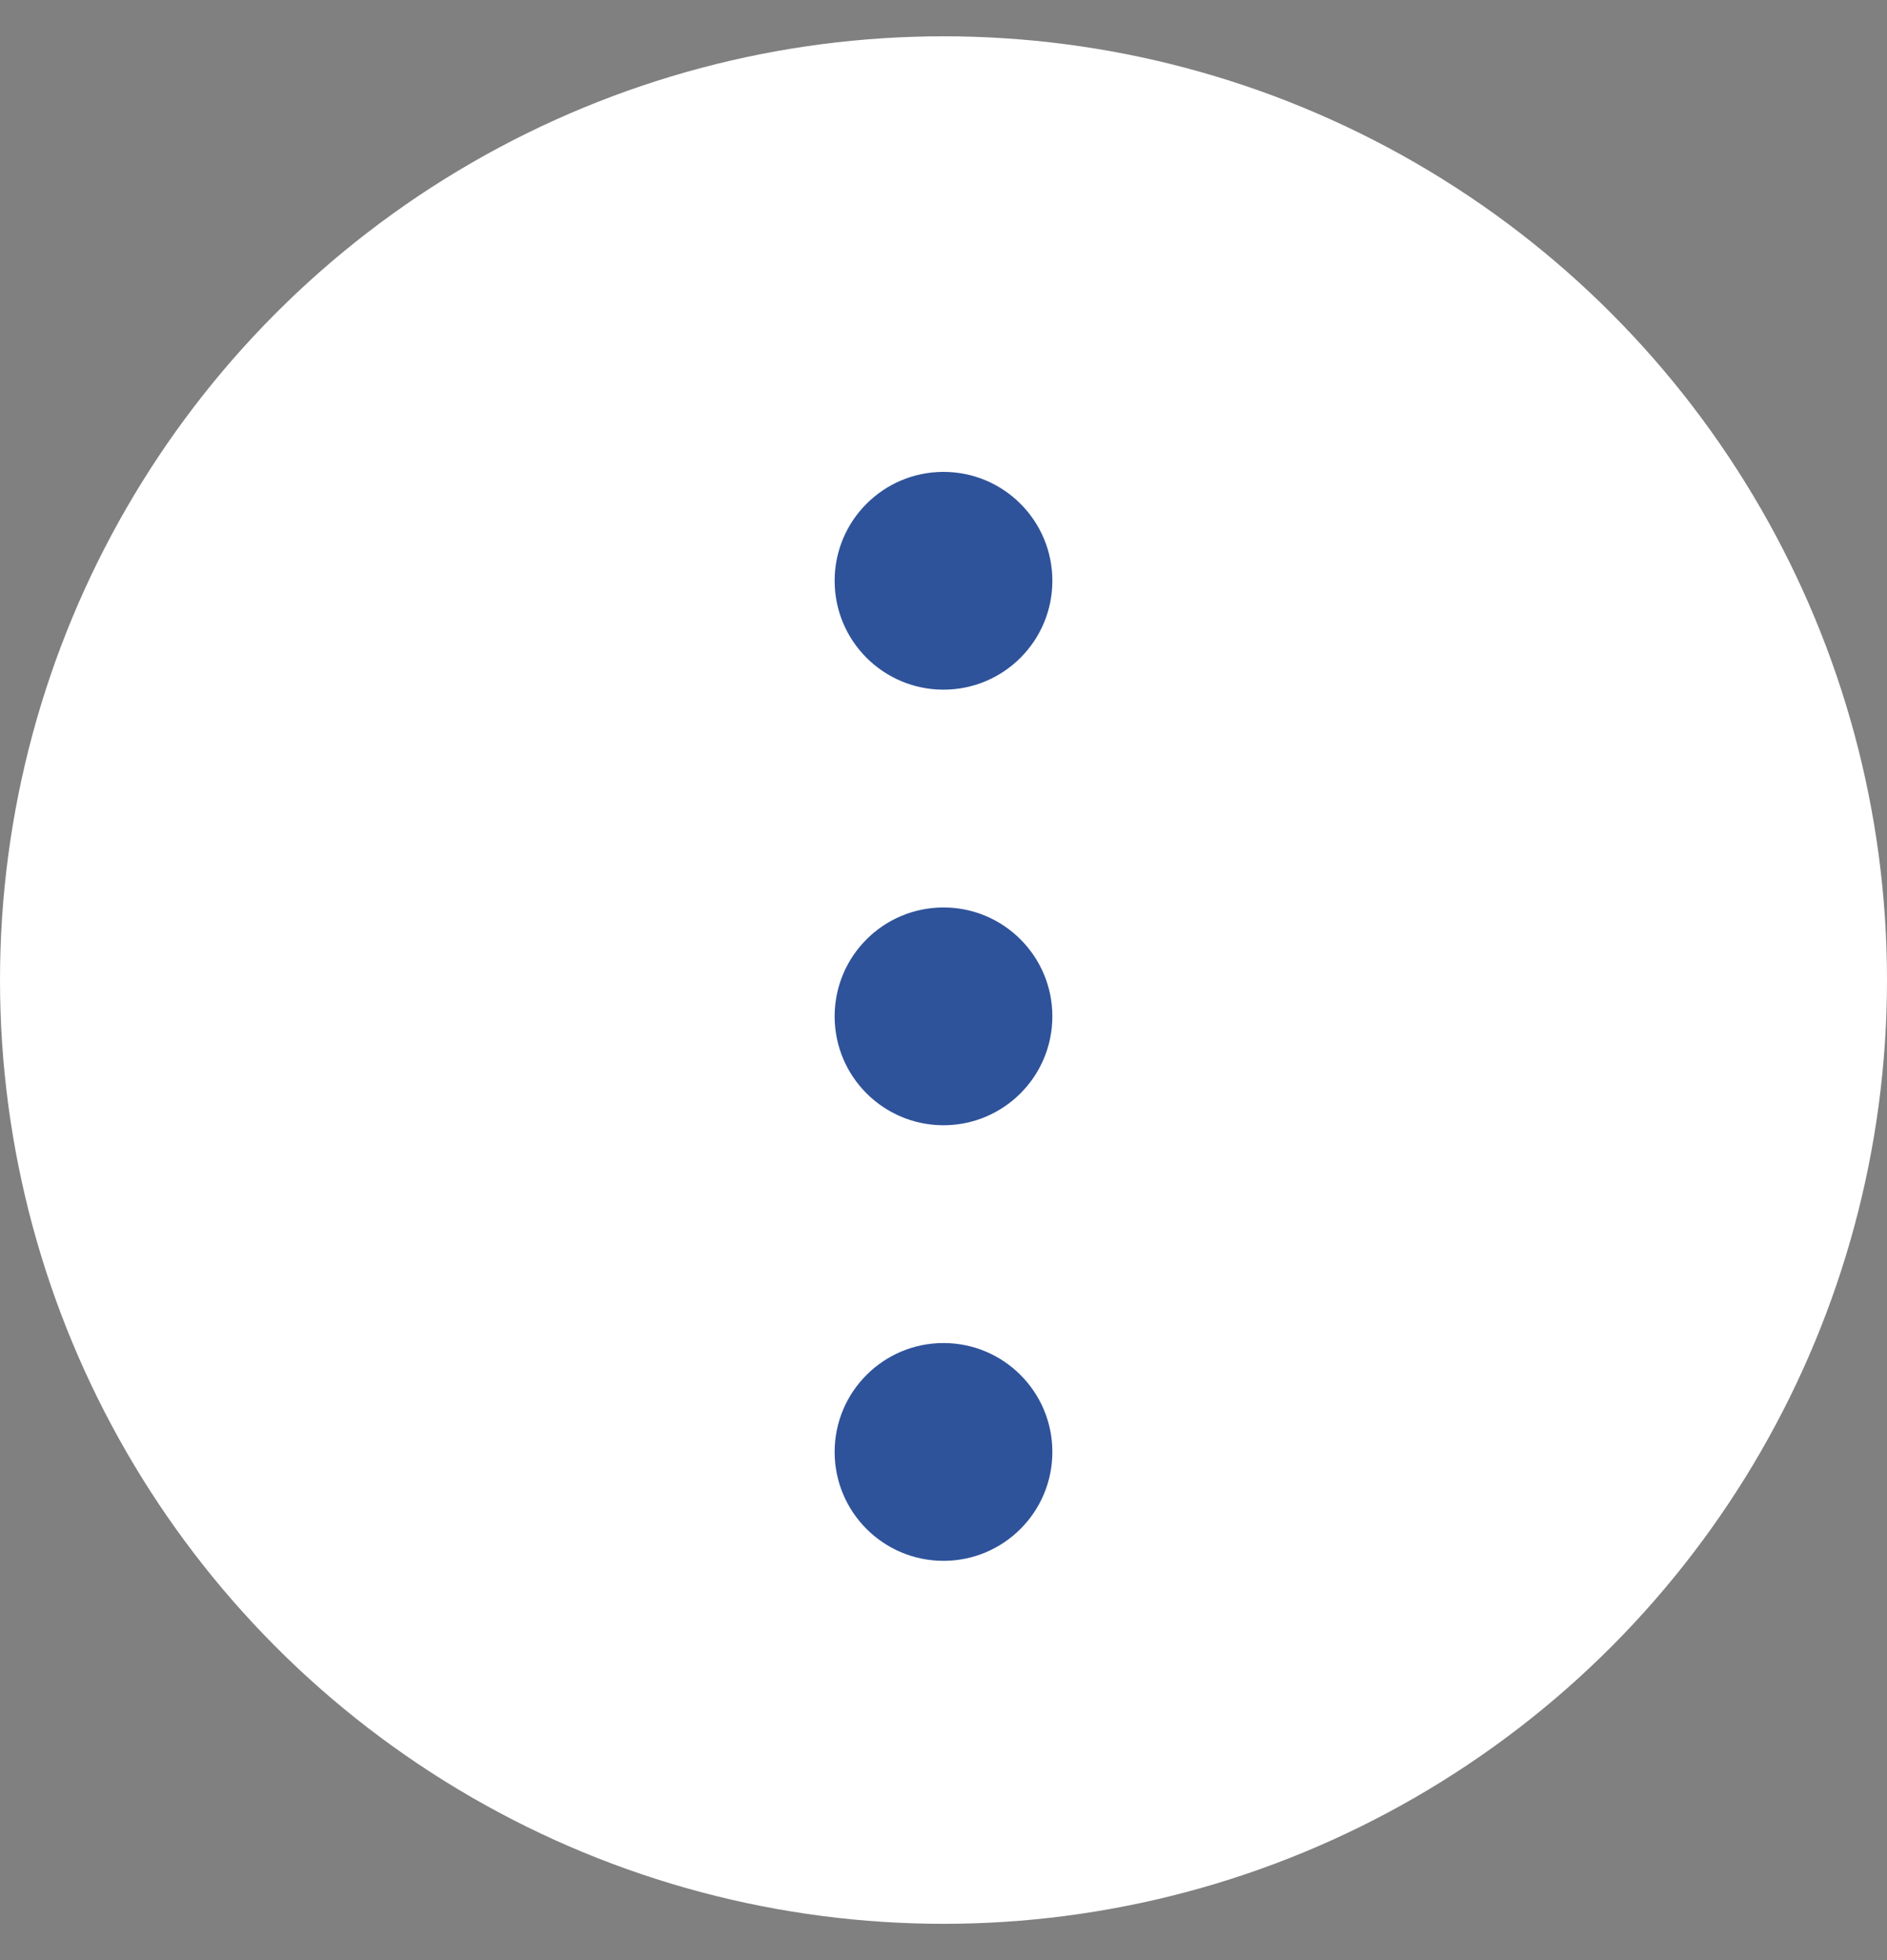 <svg xmlns="http://www.w3.org/2000/svg" width="26" height="27"><rect width="100%" height="100%" fill="#808080" stroke="none"/><g fill="none" fill-rule="evenodd" transform="translate(.5 1.5)"><circle cx="12.5" cy="12" r="12" fill="#FFF" stroke="#FFF" stroke-width="2"/><circle cx="12.5" cy="6.5" r="1.5" fill="#2F539A"/><circle cx="12.5" cy="12.5" r="1.5" fill="#2F539A"/><circle cx="12.5" cy="18.5" r="1.5" fill="#2F539A"/></g></svg>